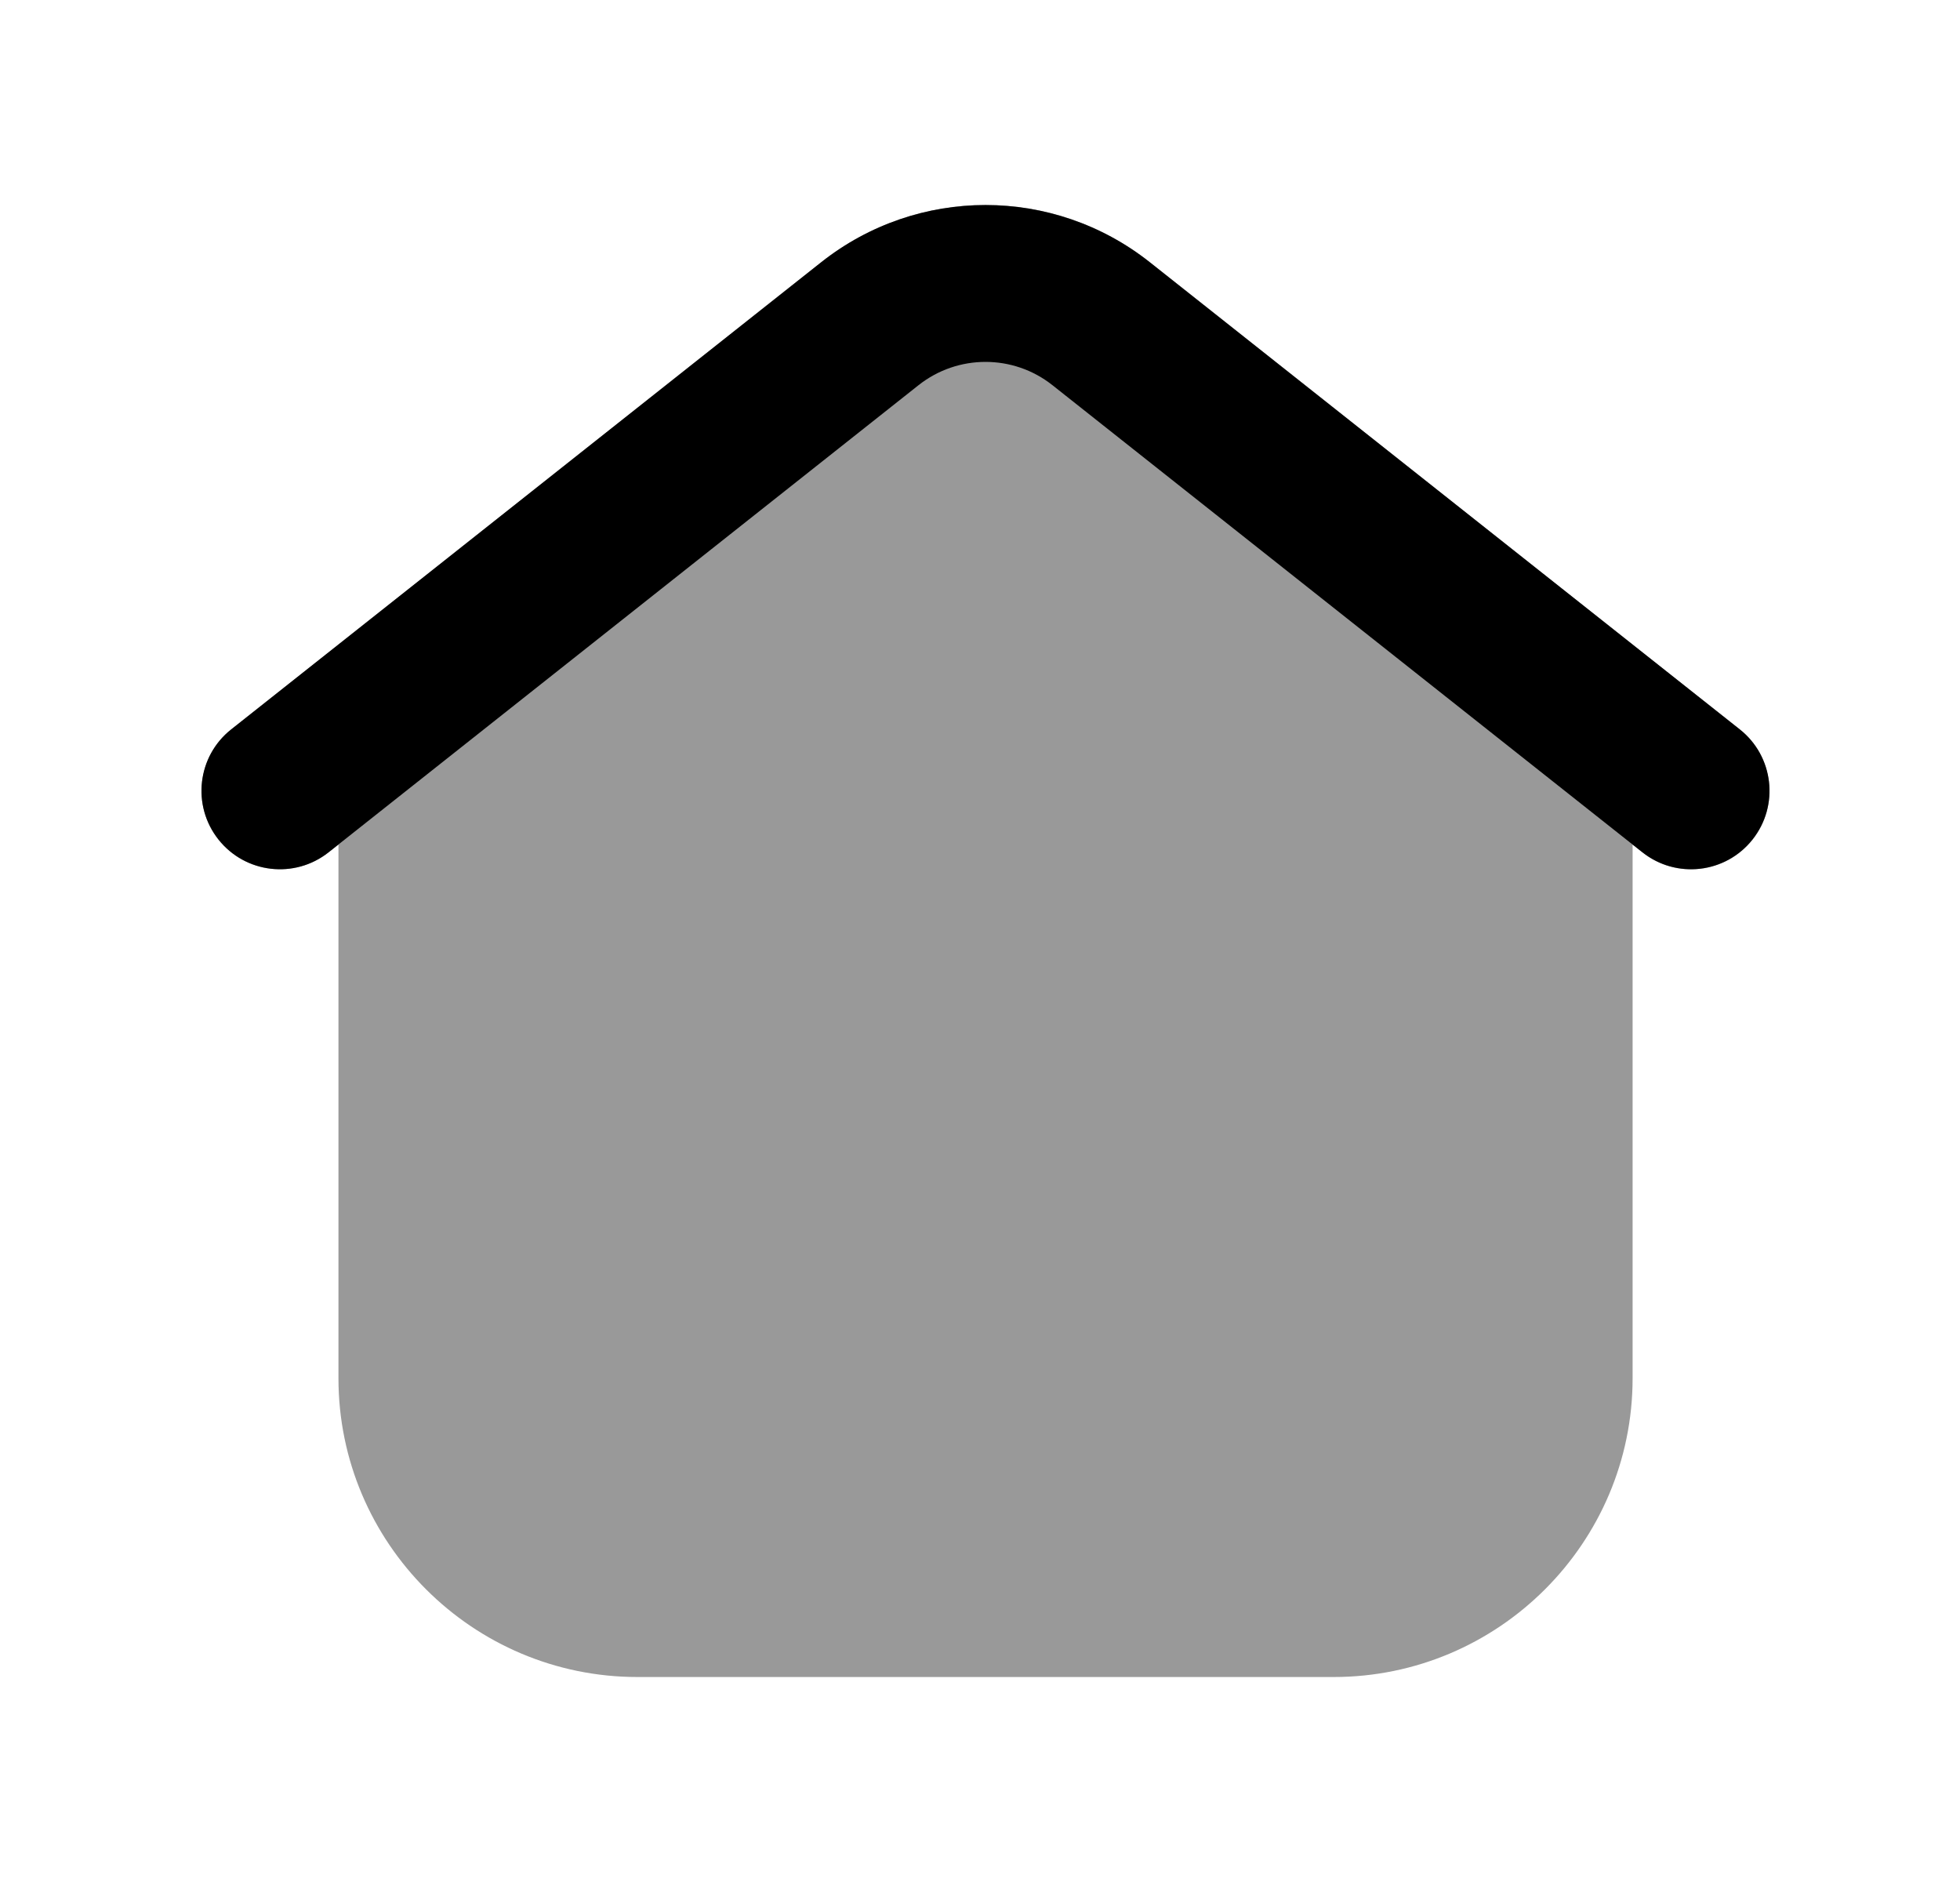 <svg width="25" height="24" viewBox="0 0 25 24" fill="none" xmlns="http://www.w3.org/2000/svg">
<path opacity="0.4" fill-rule="evenodd" clip-rule="evenodd" d="M22.191 9.302L14.663 3.34C13.431 2.37 11.71 2.372 10.476 3.342L2.95 9.302C2.517 9.645 2.443 10.274 2.786 10.707C3.129 11.14 3.758 11.211 4.191 10.87L4.317 10.771V17.576C4.317 19.677 6.028 21.386 8.131 21.386H17.01C19.113 21.386 20.824 19.677 20.824 17.576V10.771L20.95 10.87C21.133 11.016 21.352 11.086 21.57 11.086C21.865 11.086 22.157 10.956 22.355 10.707C22.697 10.274 22.624 9.645 22.191 9.302Z" fill="black"/>
<path fill-rule="evenodd" clip-rule="evenodd" d="M10.476 3.343C11.703 2.372 13.437 2.372 14.664 3.343L22.191 9.301C22.624 9.643 22.697 10.272 22.354 10.705C22.011 11.139 21.383 11.212 20.949 10.869L13.424 4.912C13.424 4.912 13.424 4.912 13.424 4.912C12.924 4.516 12.217 4.516 11.716 4.912C11.716 4.912 11.716 4.912 11.716 4.912L4.191 10.869C3.758 11.212 3.129 11.139 2.786 10.705C2.443 10.272 2.516 9.643 2.949 9.301L10.476 3.343Z" fill="black"/>
</svg>